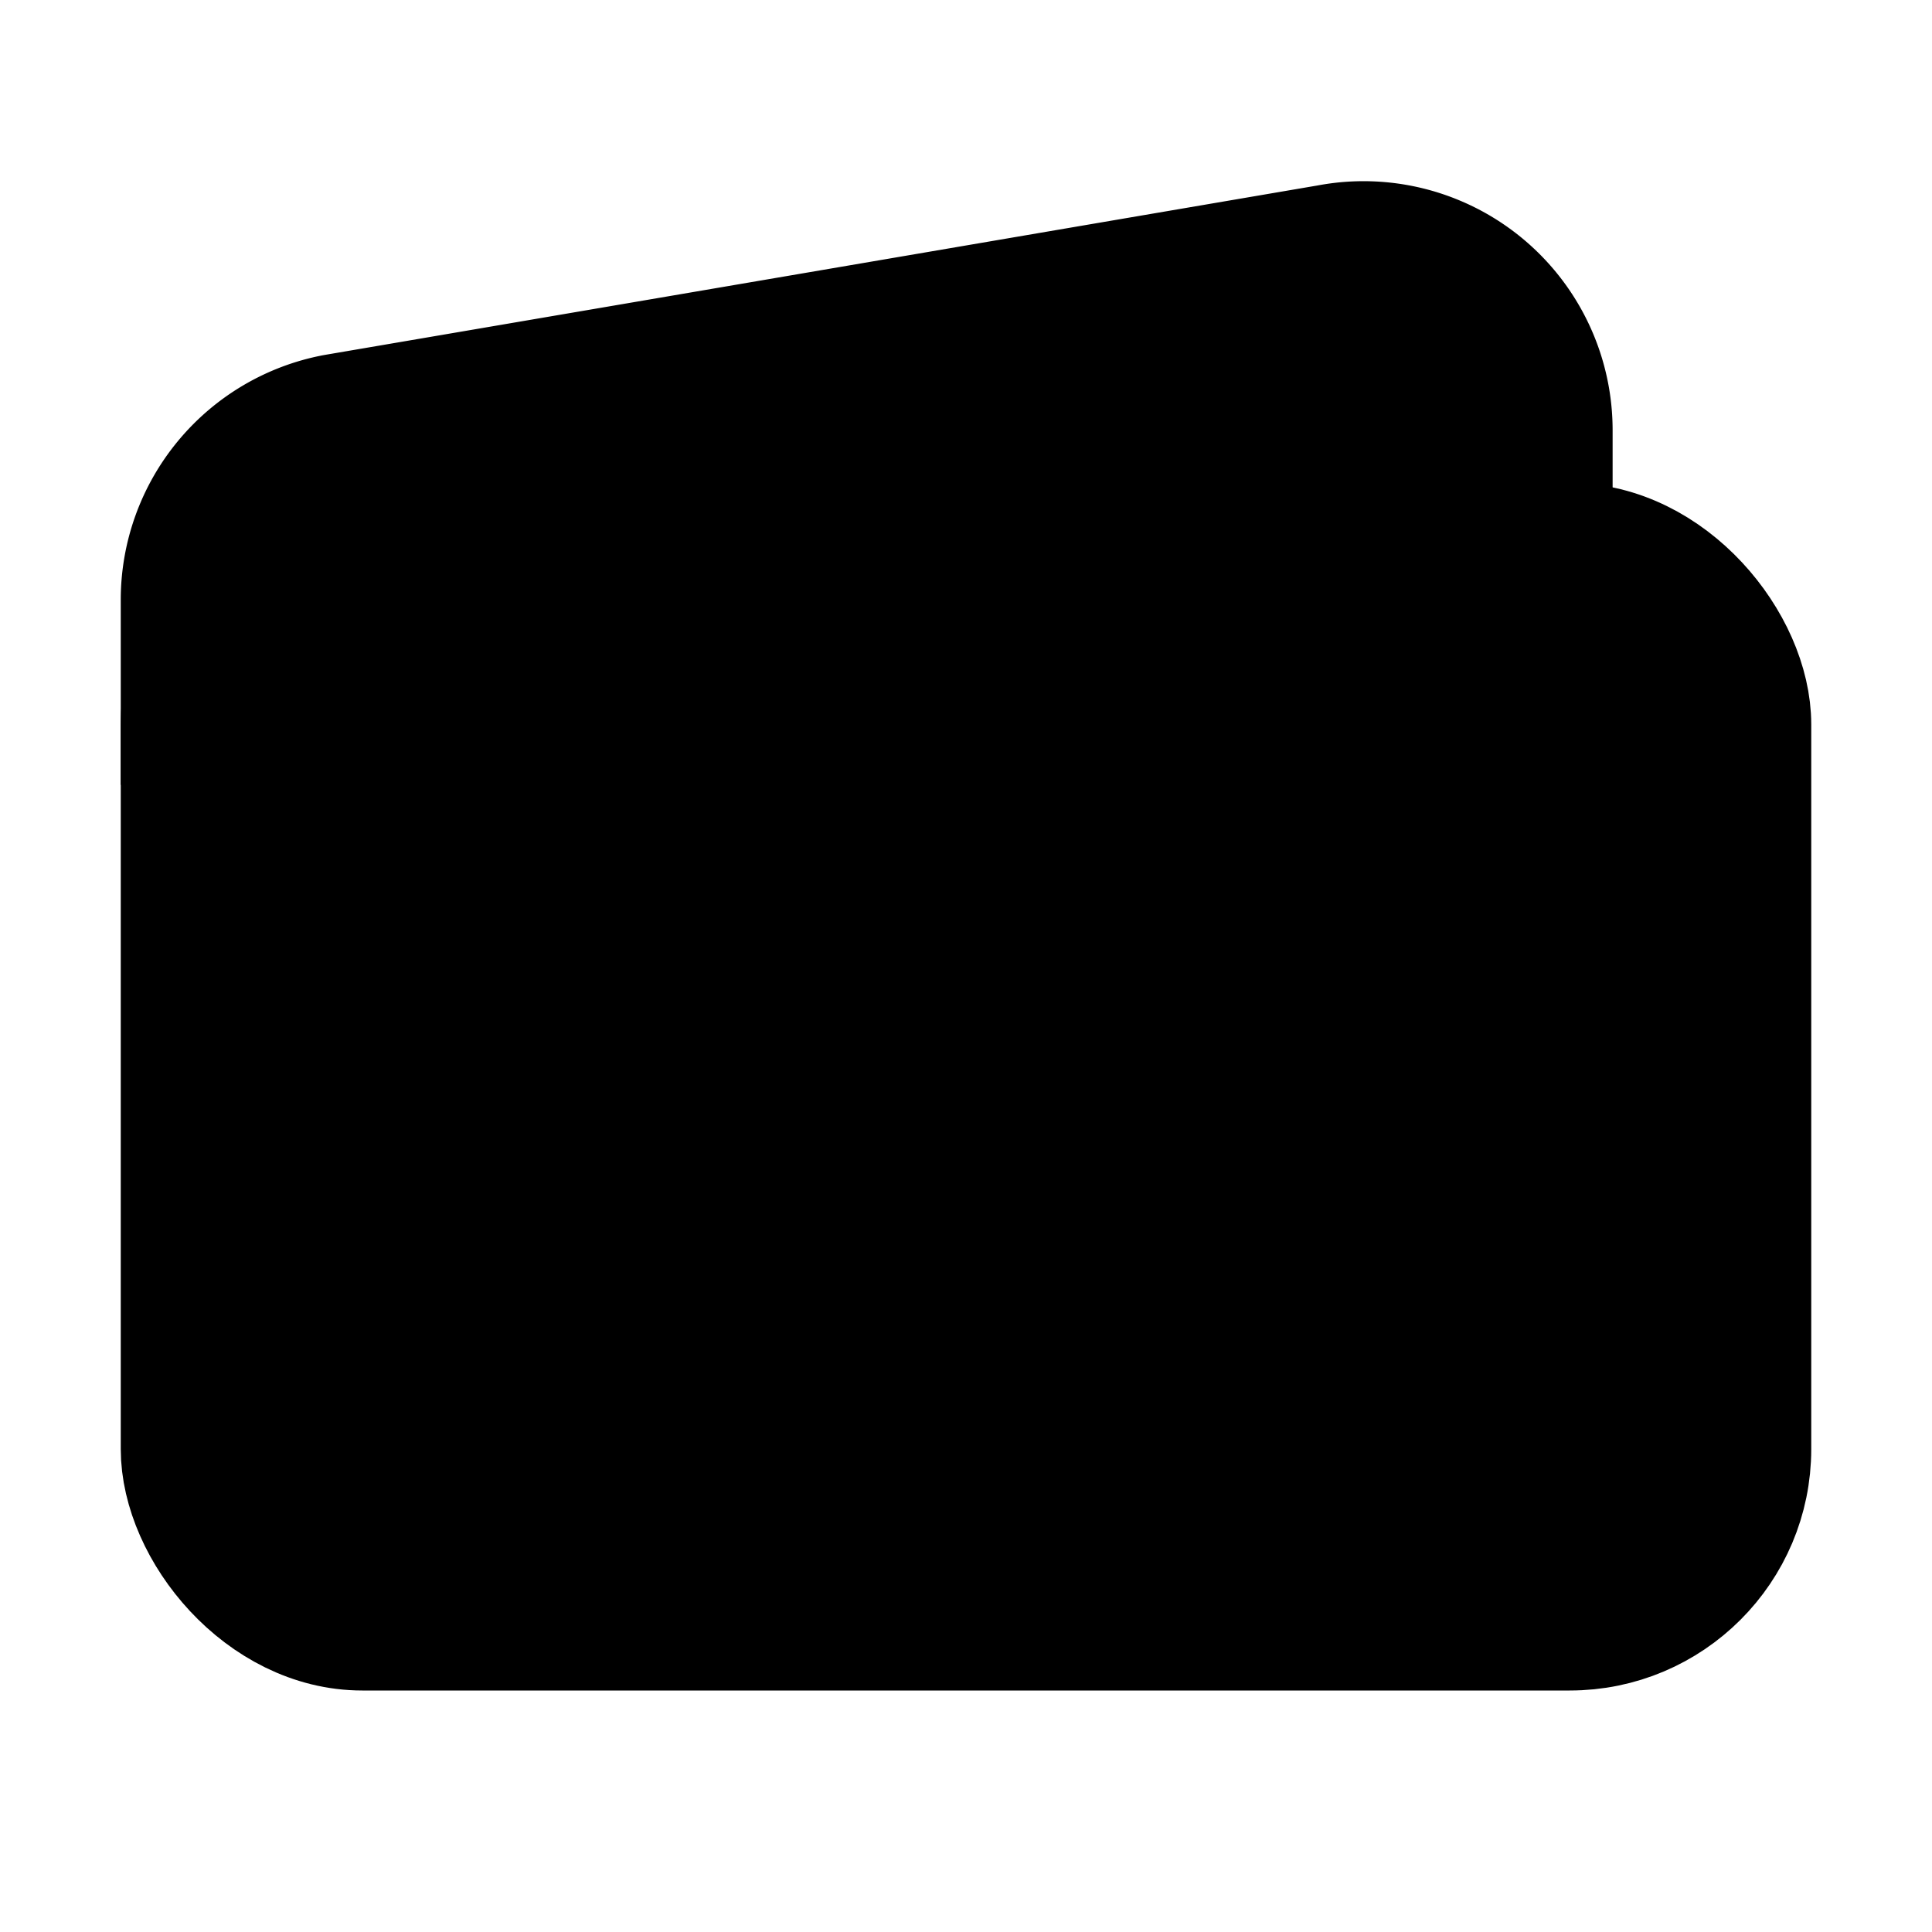 <svg xmlns="http://www.w3.org/2000/svg" width="24" height="24" viewBox="0 0 512 512">
    <rect x="48" y="144" width="416" height="288" rx="48" ry="48" style="stroke:currentColor;stroke-linejoin:round;stroke-width:32px"/>
    <path d="M411.36,144V114A50,50,0,0,0,352,64.9L88.64,109.85A50,50,0,0,0,48,159v49" style="stroke:currentColor;stroke-linejoin:round;stroke-width:32px"/>
    <path d="M368,320a32,32,0,1,1,32-32A32,32,0,0,1,368,320Z"/>
</svg>